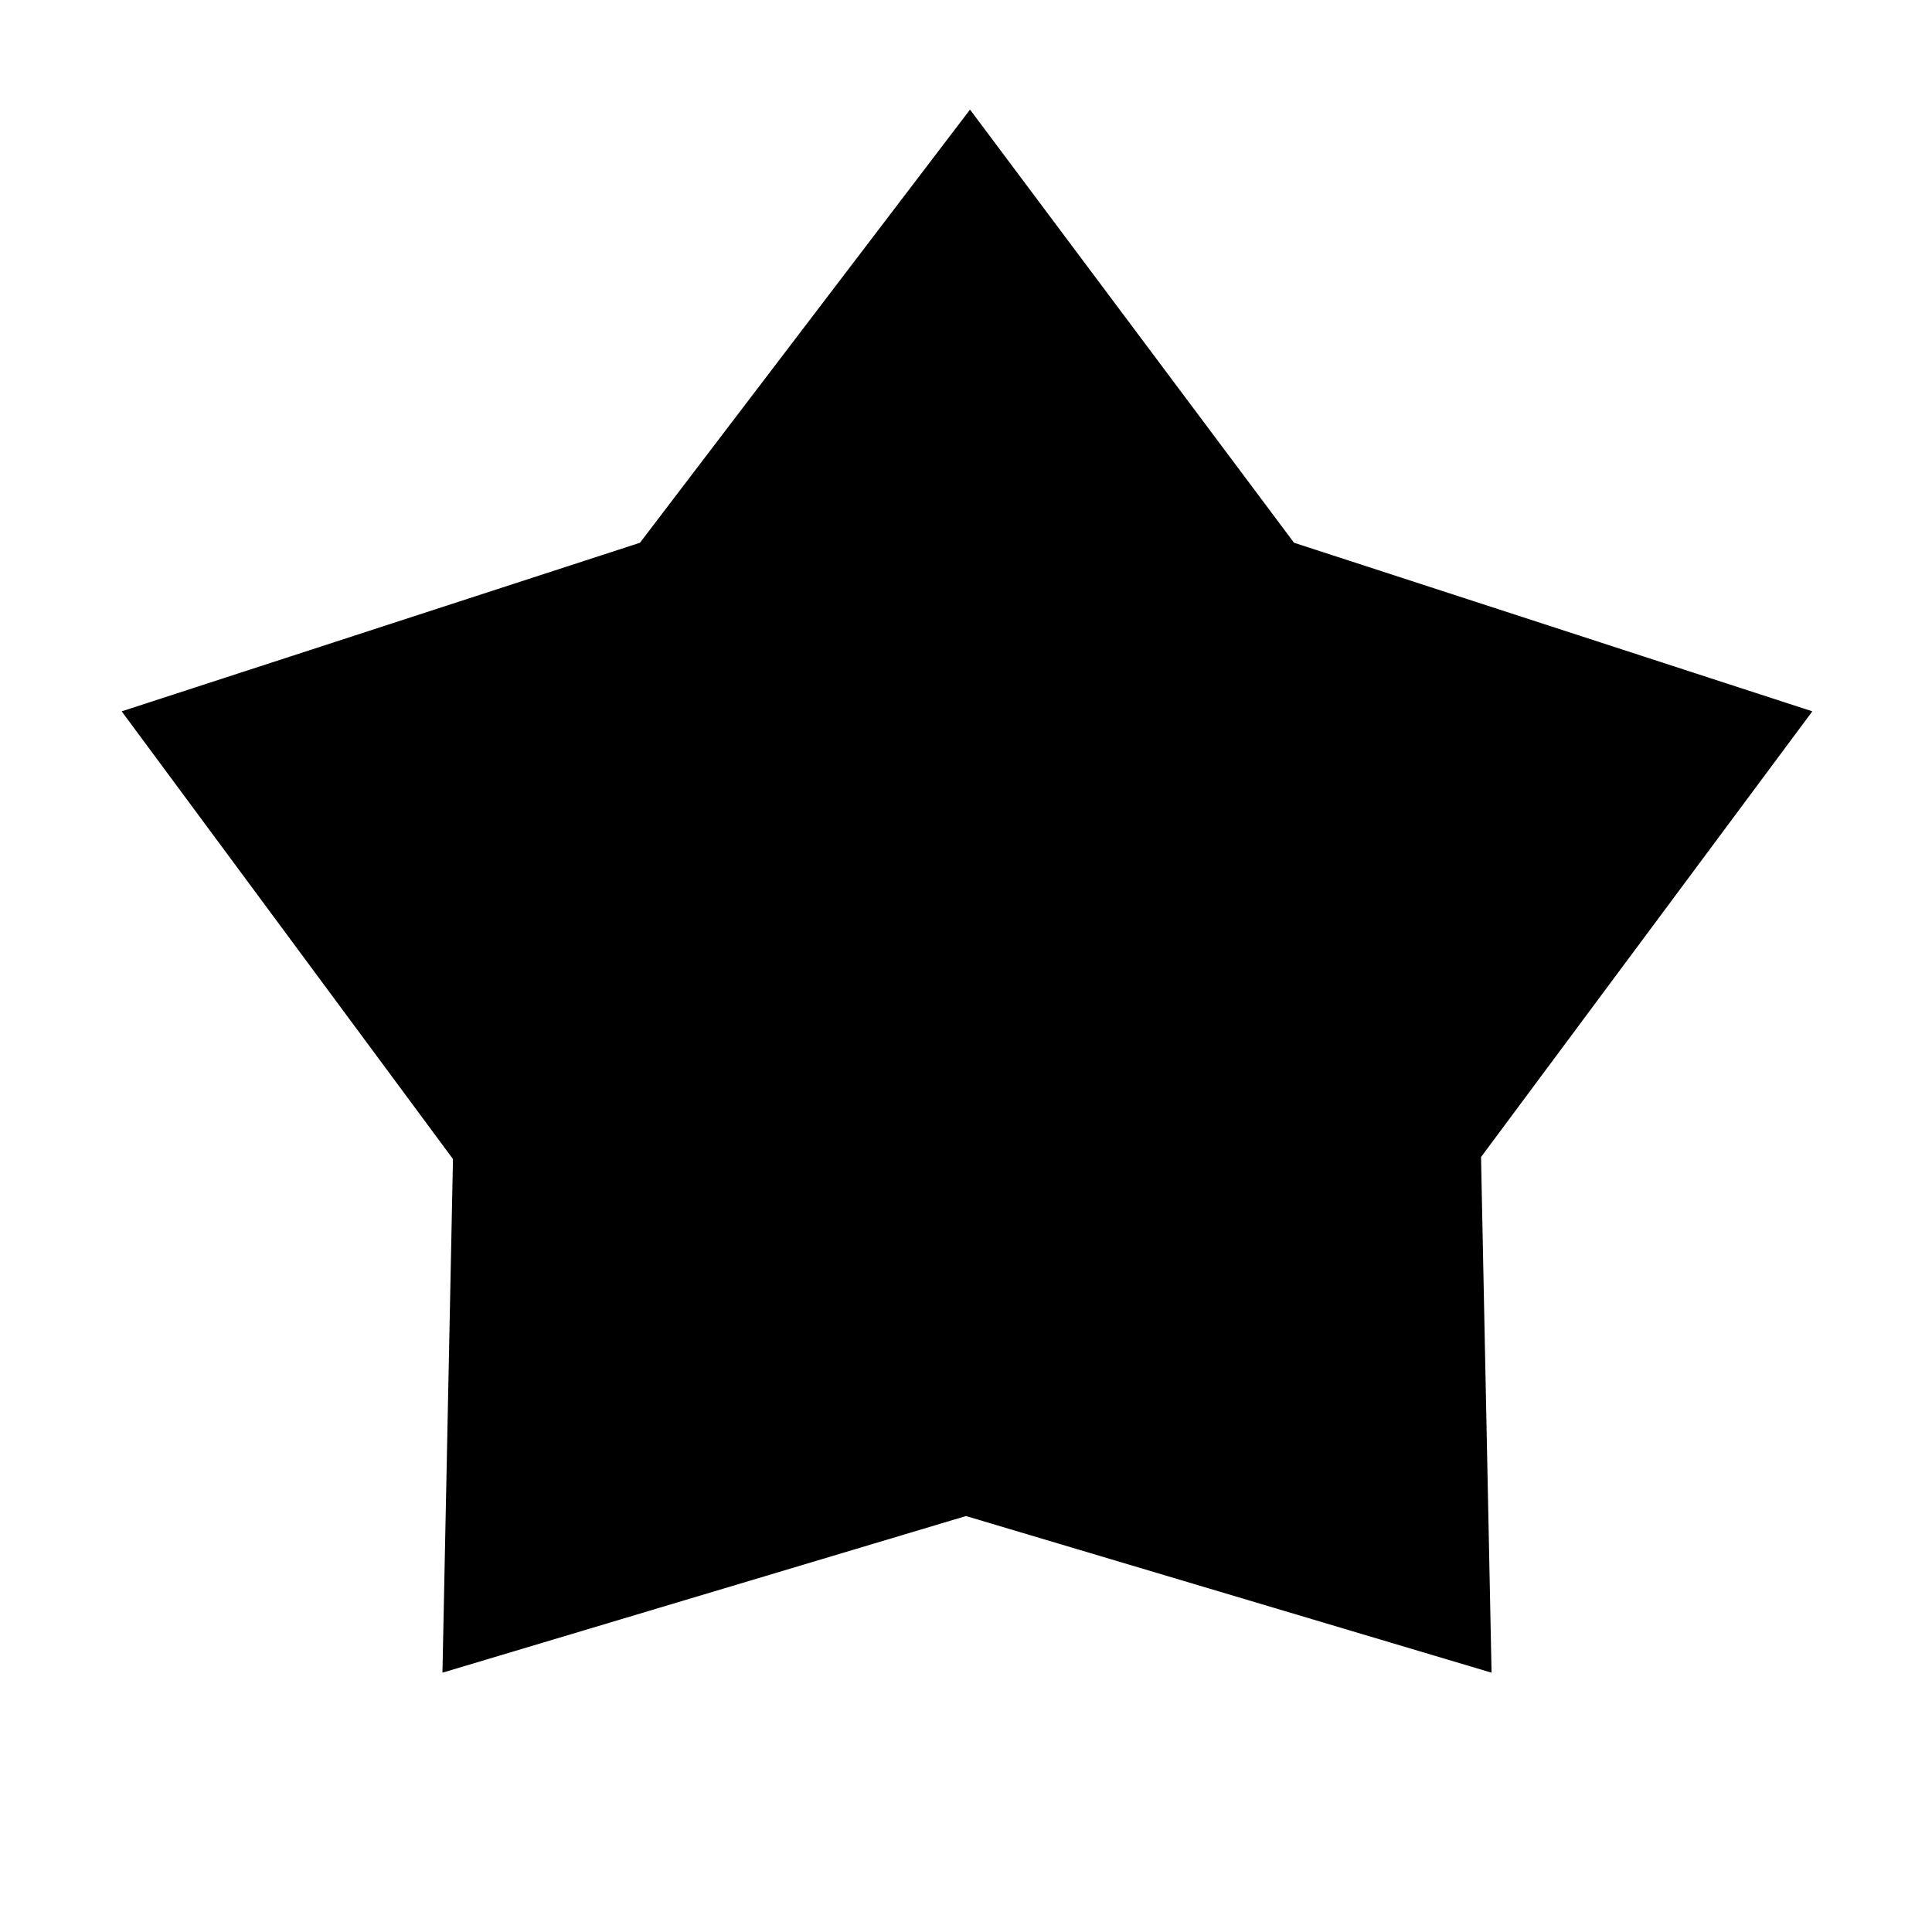 <svg xmlns="http://www.w3.org/2000/svg" height="20" viewBox="0 -960 960 960" width="20"><path d="m318-690.31 164-215.23 161 215.23 257.54 83.77-164.62 221.46 5.23 256.23L480-206.69l-260.15 77.84 5.23-255.23L60.46-606.54 318-690.31Z"/></svg>